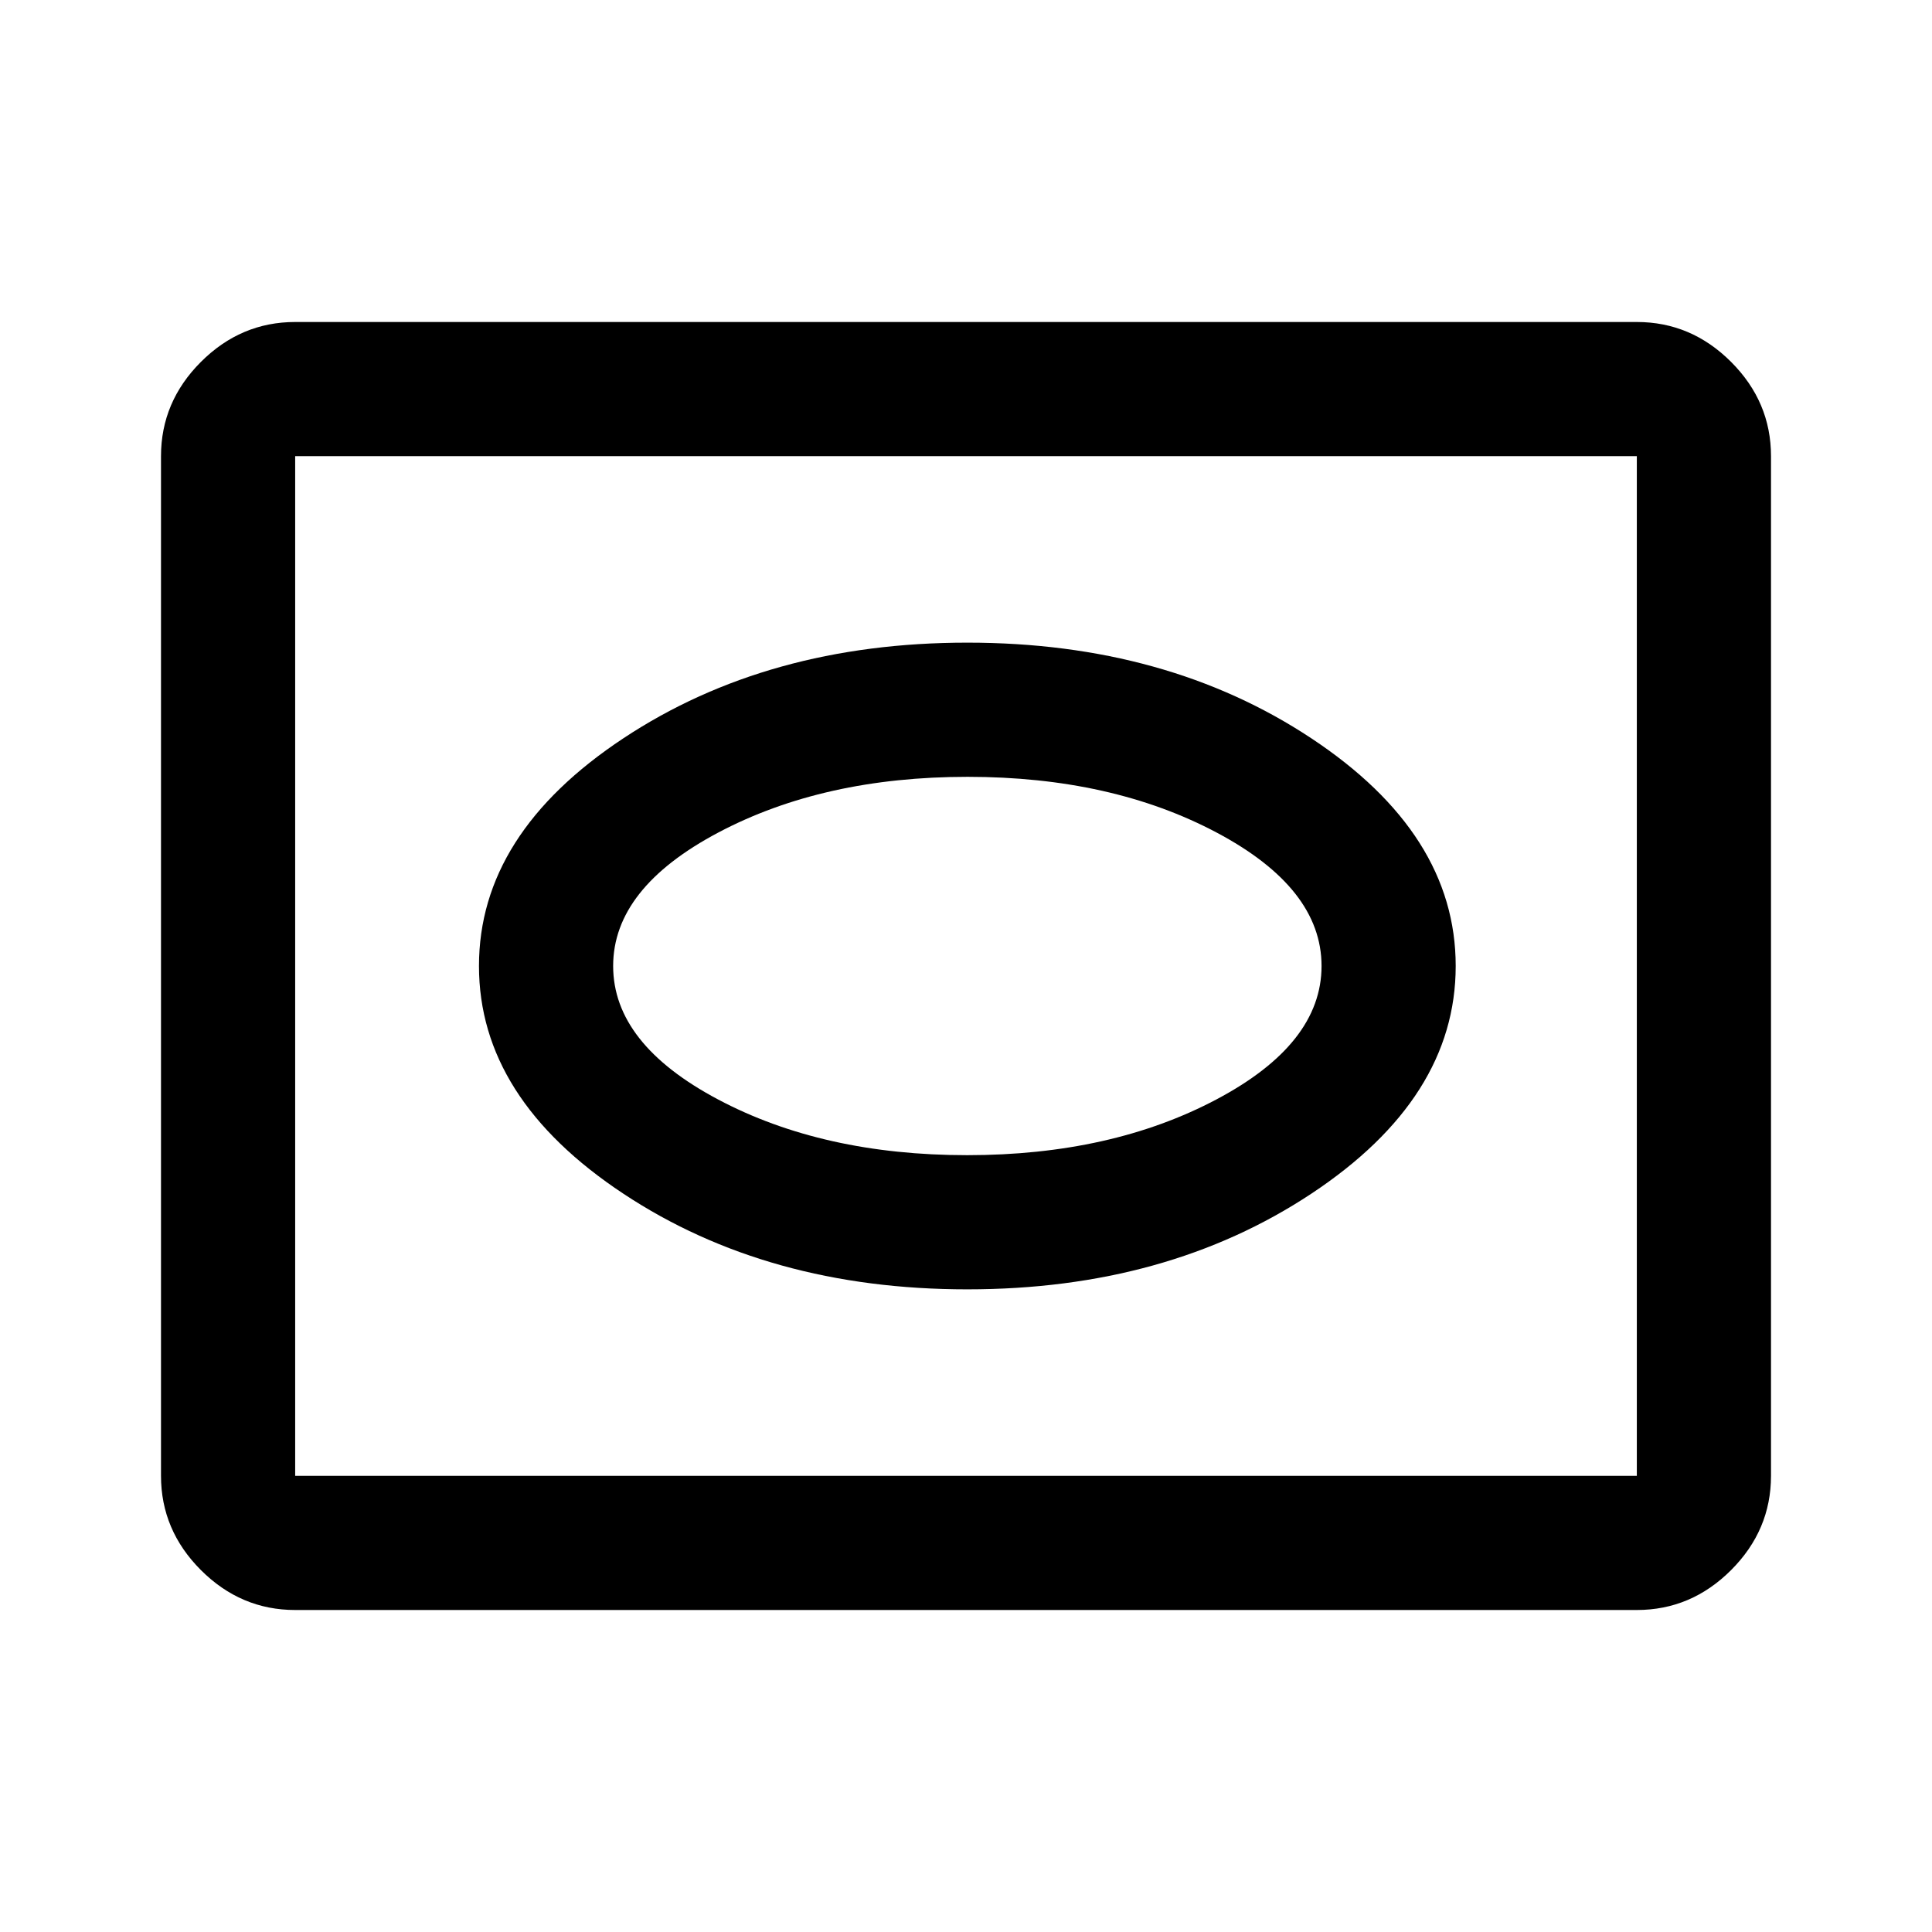 <svg xmlns="http://www.w3.org/2000/svg" height="40" viewBox="0 -960 960 960" width="40"><path d="M146.67-160q-27 0-46.84-19.83Q80-199.67 80-226.67v-506.66q0-27 19.83-46.84Q119.67-800 146.67-800h666.66q27 0 46.84 19.83Q880-760.33 880-733.33v506.66q0 27-19.83 46.84Q840.33-160 813.33-160H146.67Zm0-66.67h666.66v-506.66H146.67v506.66Zm0 0v-506.66 506.66Zm334-92.66q99.09 0 170.87-47.5 71.79-47.5 71.79-113.17t-71.79-113.17q-71.78-47.5-170.87-47.5t-170.88 47.5Q238-545.67 238-480t71.79 113.17q71.79 47.5 170.88 47.5Zm-.12-66.67q-71.55 0-123.72-27.67-52.16-27.66-52.16-66.33t52.28-66.33Q409.24-574 480.79-574q71.54 0 123.71 27.67 52.17 27.66 52.17 66.33t-52.29 66.33Q552.1-386 480.55-386Z"/></svg>